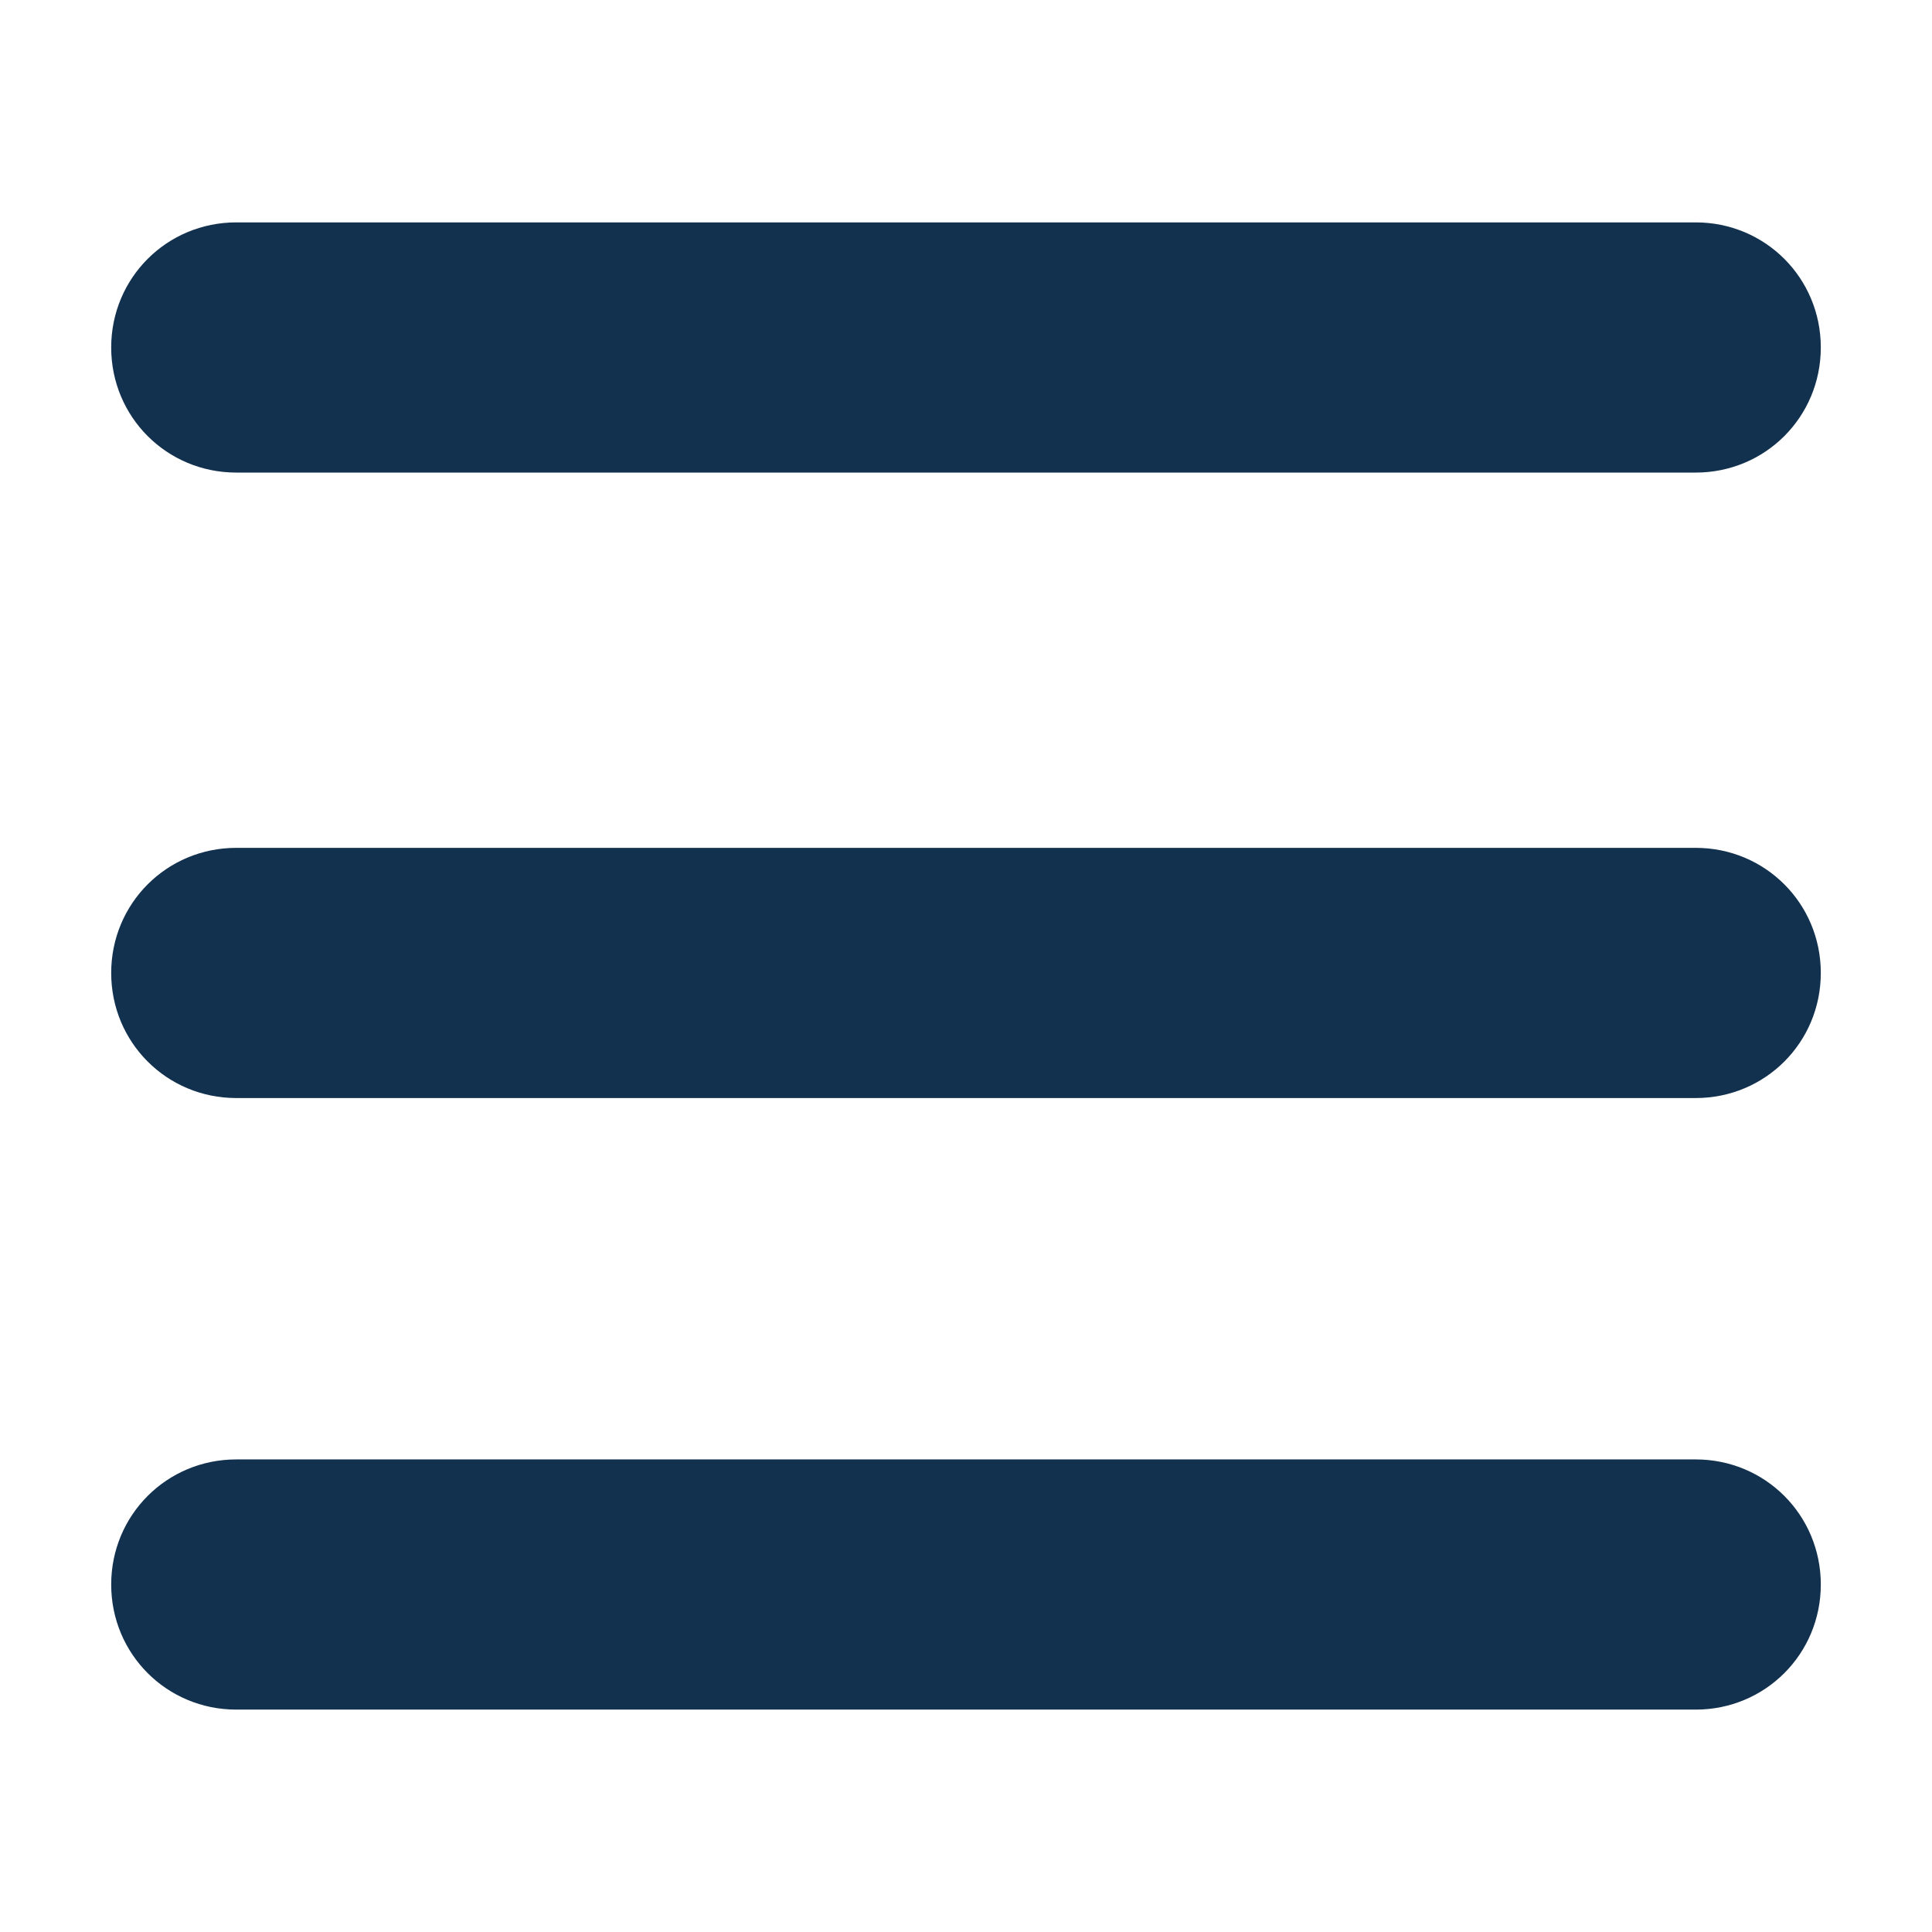 <svg fill="none" width="14" height="14" viewBox="0 0 13.9 12.3" xmlns="http://www.w3.org/2000/svg">
<path fill="#12314e" d="M13.1,10.6c0,.5-.4.9-.9.9H1.7c-.5,0-.9-.4-.9-.9s.4-.9.9-.9h10.5c.5,0,.9.4.9.9Z"/>
<path fill="#12314e" d="M13.1,6.2c0,.5-.4.9-.9.9H1.7c-.5,0-.9-.4-.9-.9s.4-.9.9-.9h10.5c.5,0,.9.4.9.9Z"/>
<path fill="#12314e" d="M13.1,1.7c0,.5-.4.9-.9.9H1.7c-.5,0-.9-.4-.9-.9s.4-.9.9-.9h10.5c.5,0,.9.4.9.9Z"/>
</svg>
